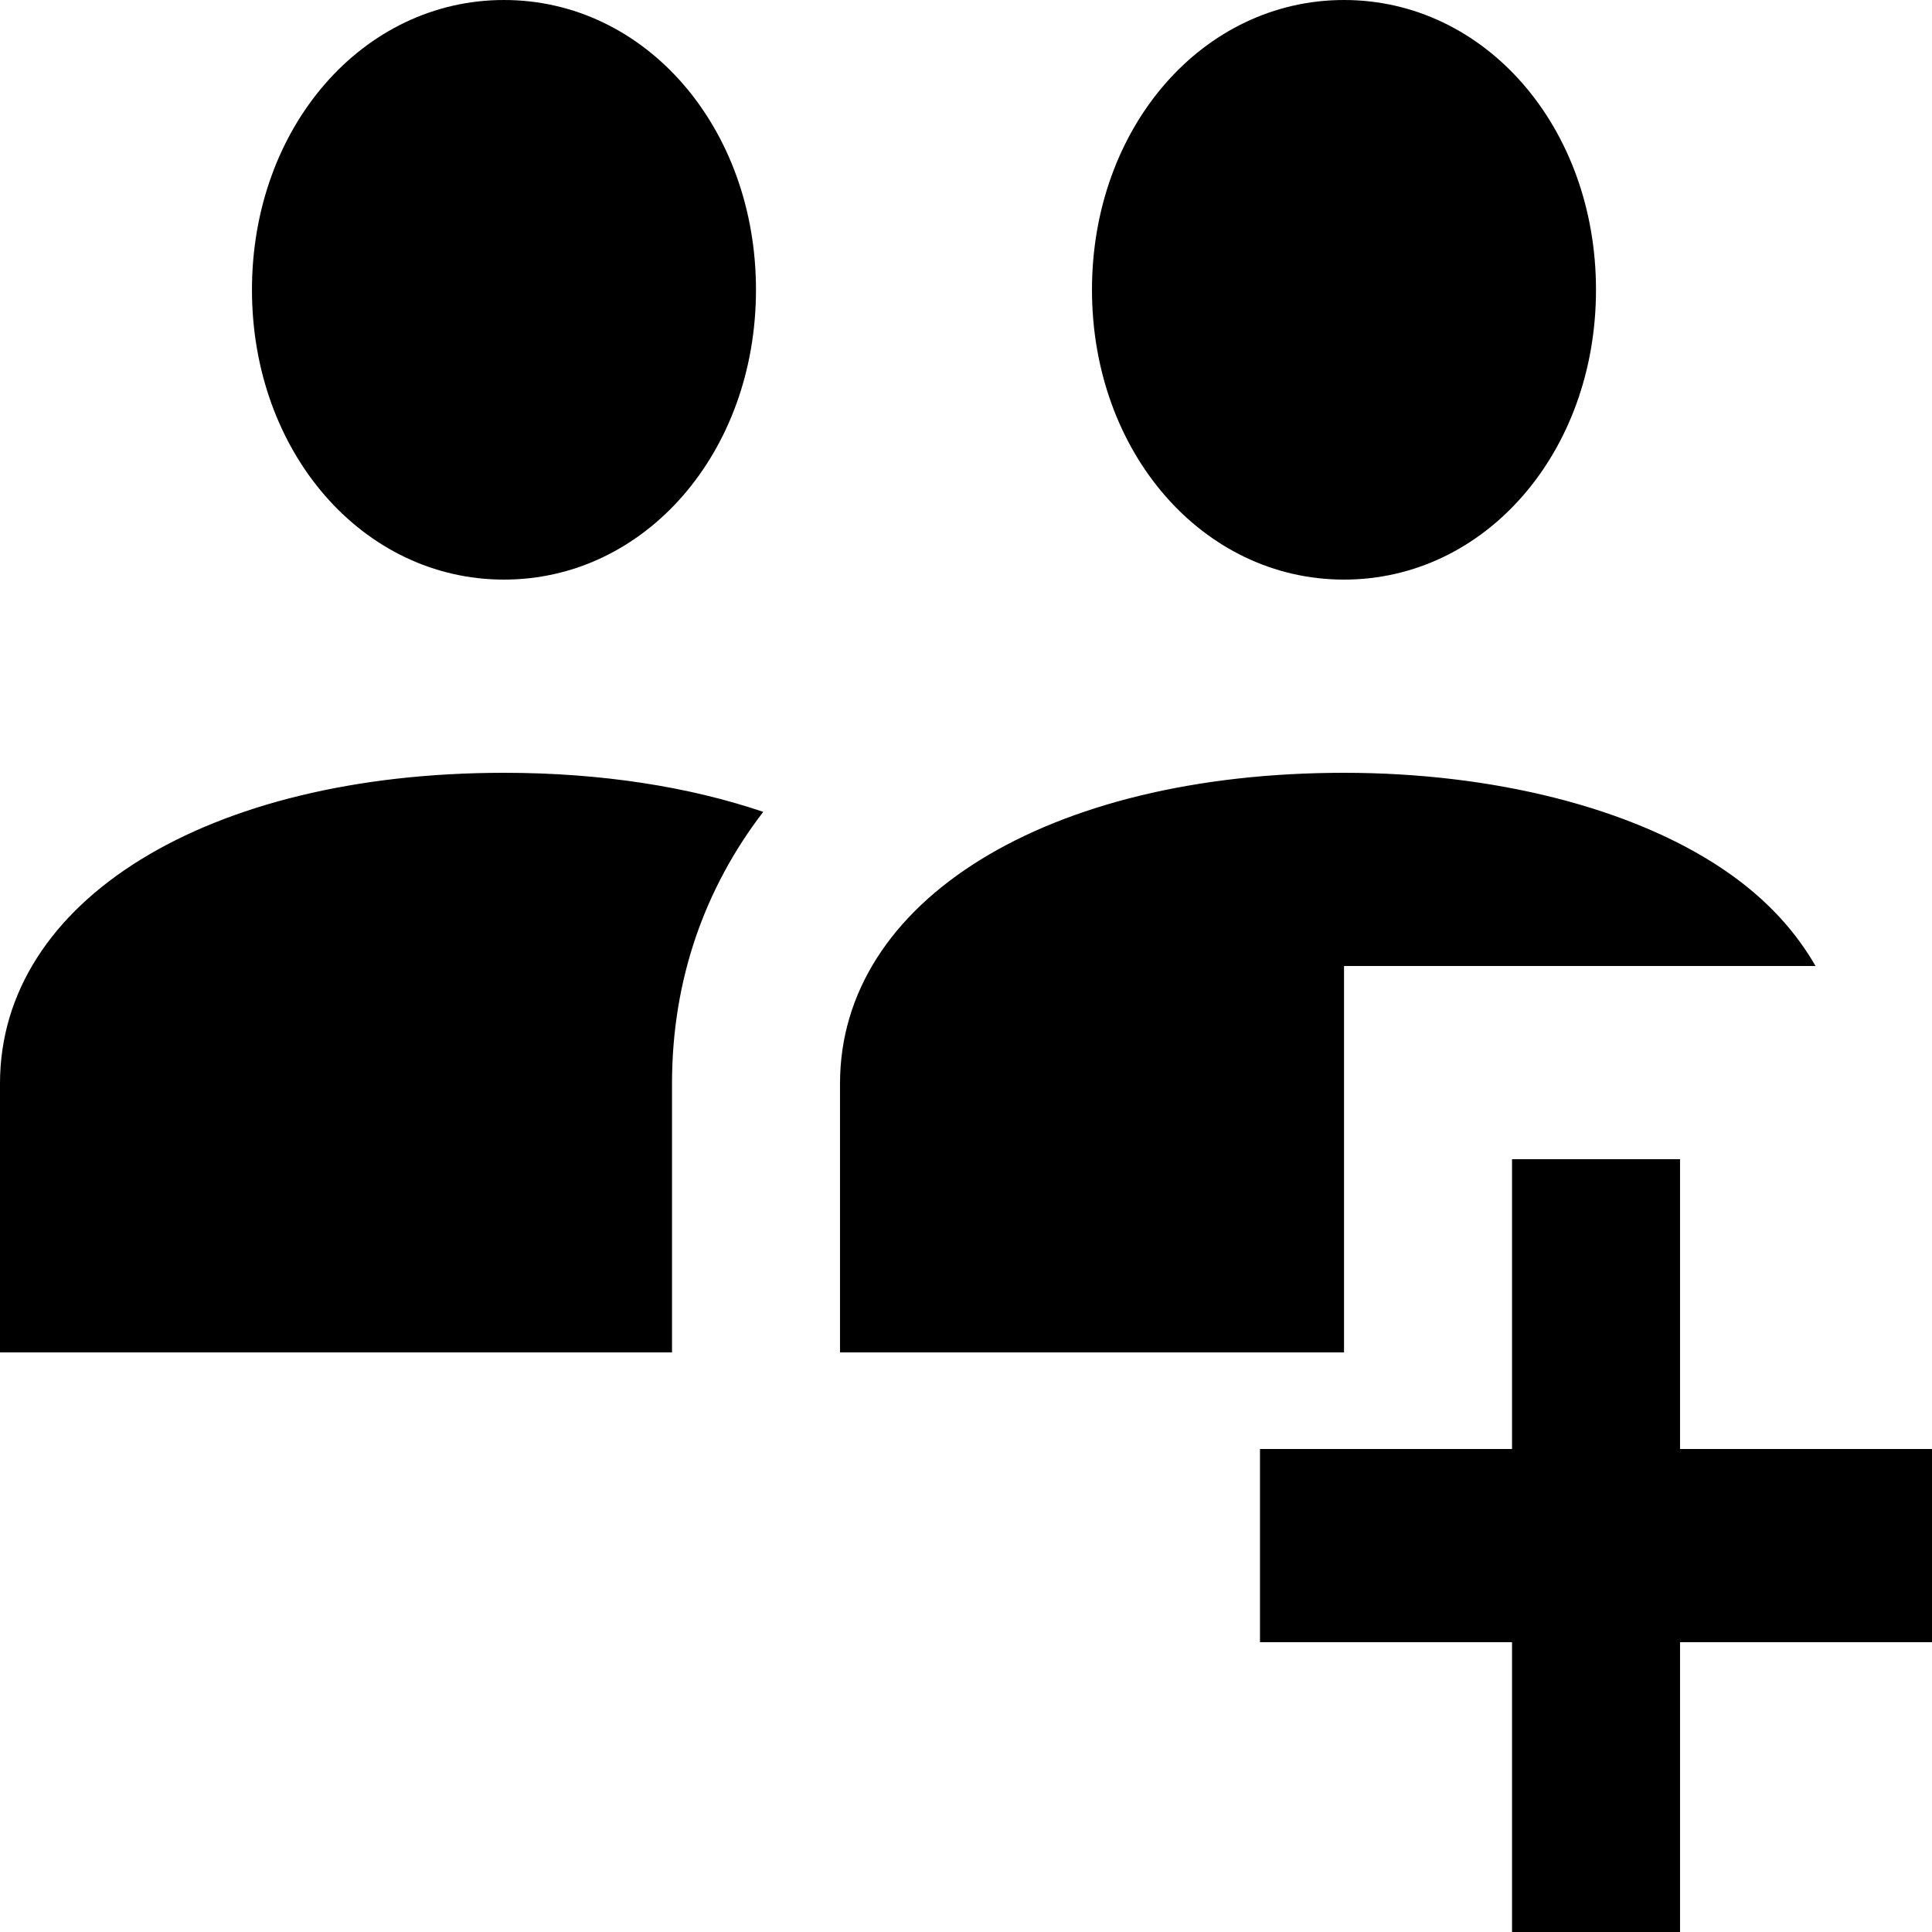 <svg width="24" height="24" viewBox="0 0 24 24" fill="none" xmlns="http://www.w3.org/2000/svg">
<path d="M6.261 0C4.505 0 3.13 1.582 3.13 3.6C3.13 5.618 4.505 7.2 6.261 7.2C8.017 7.2 9.391 5.618 9.391 3.6C9.391 1.582 8.017 0 6.261 0ZM16.696 0C14.94 0 13.565 1.582 13.565 3.6C13.565 5.618 14.94 7.2 16.696 7.2C18.452 7.2 19.826 5.618 19.826 3.6C19.826 1.582 18.452 0 16.696 0ZM6.261 9.6C2.575 9.6 0 11.187 0 13.46V16.8H8.348V13.46C8.348 12.17 8.755 11.032 9.481 10.085C8.562 9.774 7.472 9.6 6.261 9.6ZM16.696 9.6C13.01 9.6 10.435 11.187 10.435 13.46V16.8H16.696V15.202V12H22.553C22.319 11.593 21.962 11.171 21.395 10.791C20.268 10.035 18.555 9.6 16.696 9.6ZM18.783 14.4V18H15.652V20.4H18.783V24H20.87V20.4H24V18H20.87V14.4H18.783Z" fill="black"/>
</svg>
